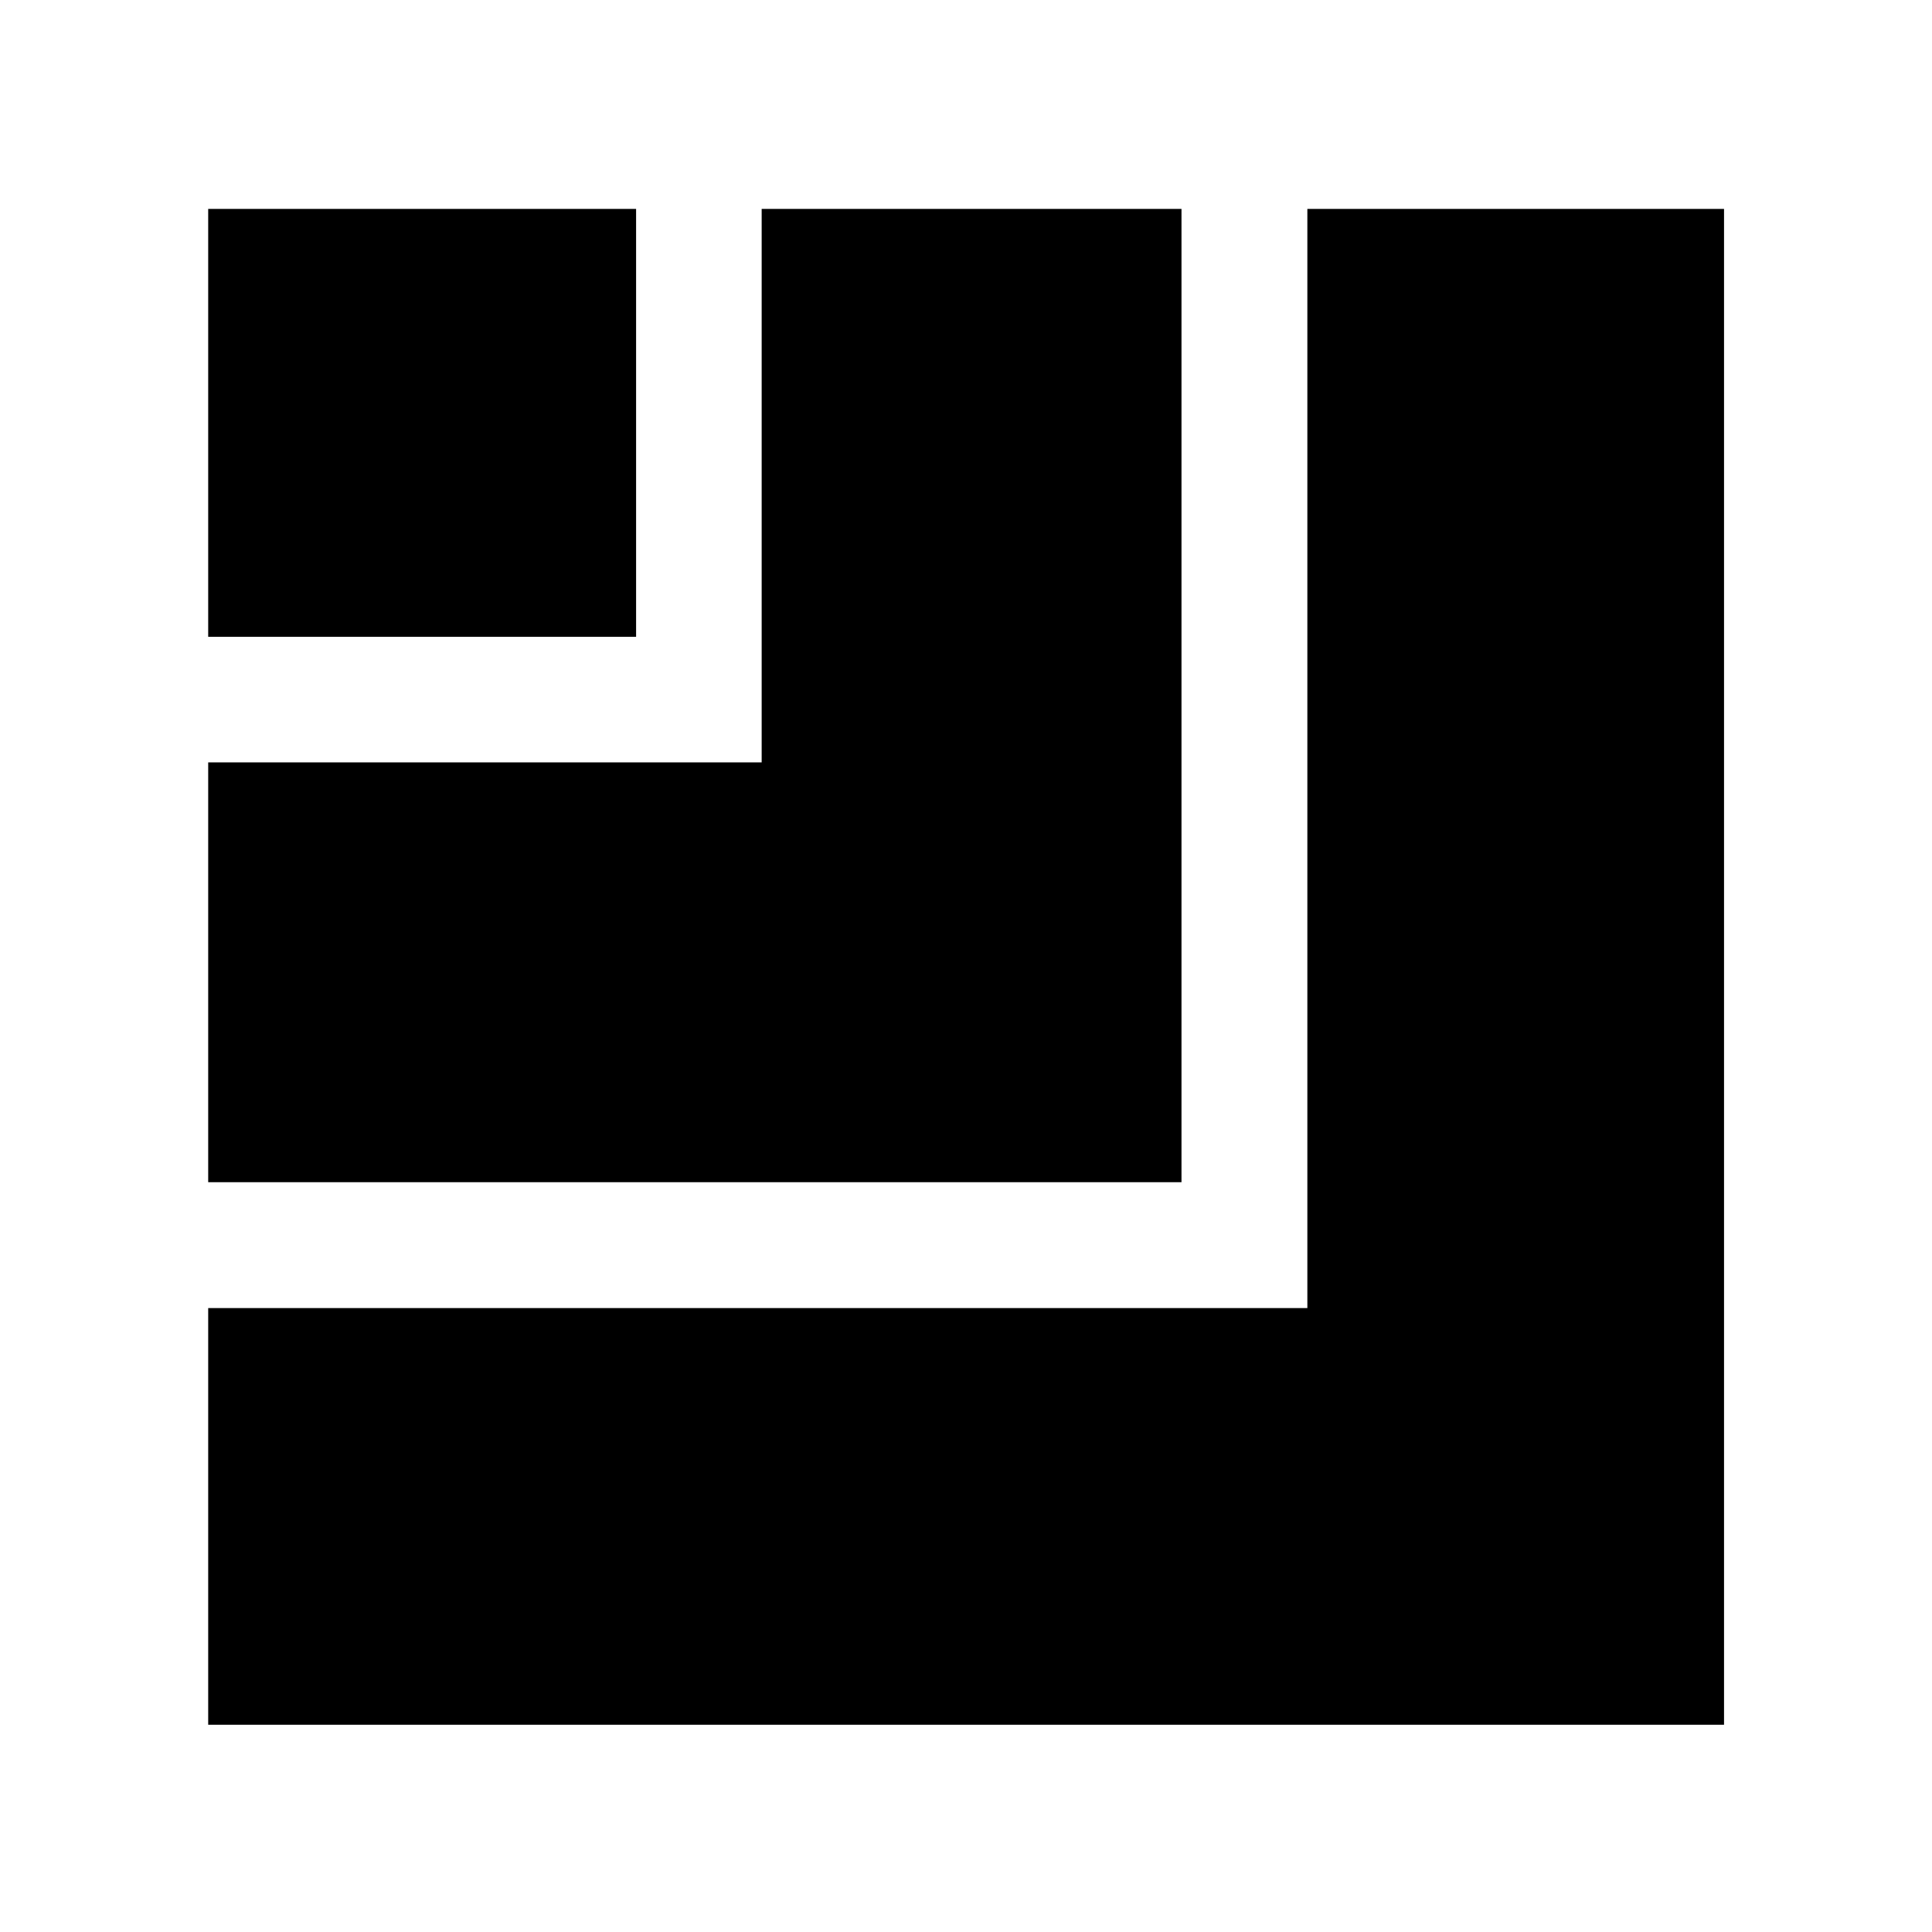 <?xml version="1.0" encoding="UTF-8"?>
<svg width="560px" height="560px" viewBox="0 0 560 560" version="1.1" xmlns="http://www.w3.org/2000/svg" >
    
    
    
    
    <g id="Page-1" stroke="none" stroke-width="1"  fill-rule="evenodd">
        <g id="amqp" >
            <g id="Group" transform="translate(60, 60)">
                <path d="M318.944,0.554 L439.719,0.554 L439.719,439.928 L0.346,439.928 L0.346,319.152 L318.944,319.152 L318.944,0.554 L318.944,0.554 Z M0.346,282.667 L0.346,160.98 L160.773,160.98 L160.773,0.553 L282.46,0.553 L282.46,282.667 L0.346,282.667 L0.346,282.667 Z M0.346,124.583 L0.346,0.553 L124.376,0.553 L124.376,124.583 L0.346,124.583 L0.346,124.583 Z" id="Shape"></path>
            </g>
        </g>
    </g>
</svg>